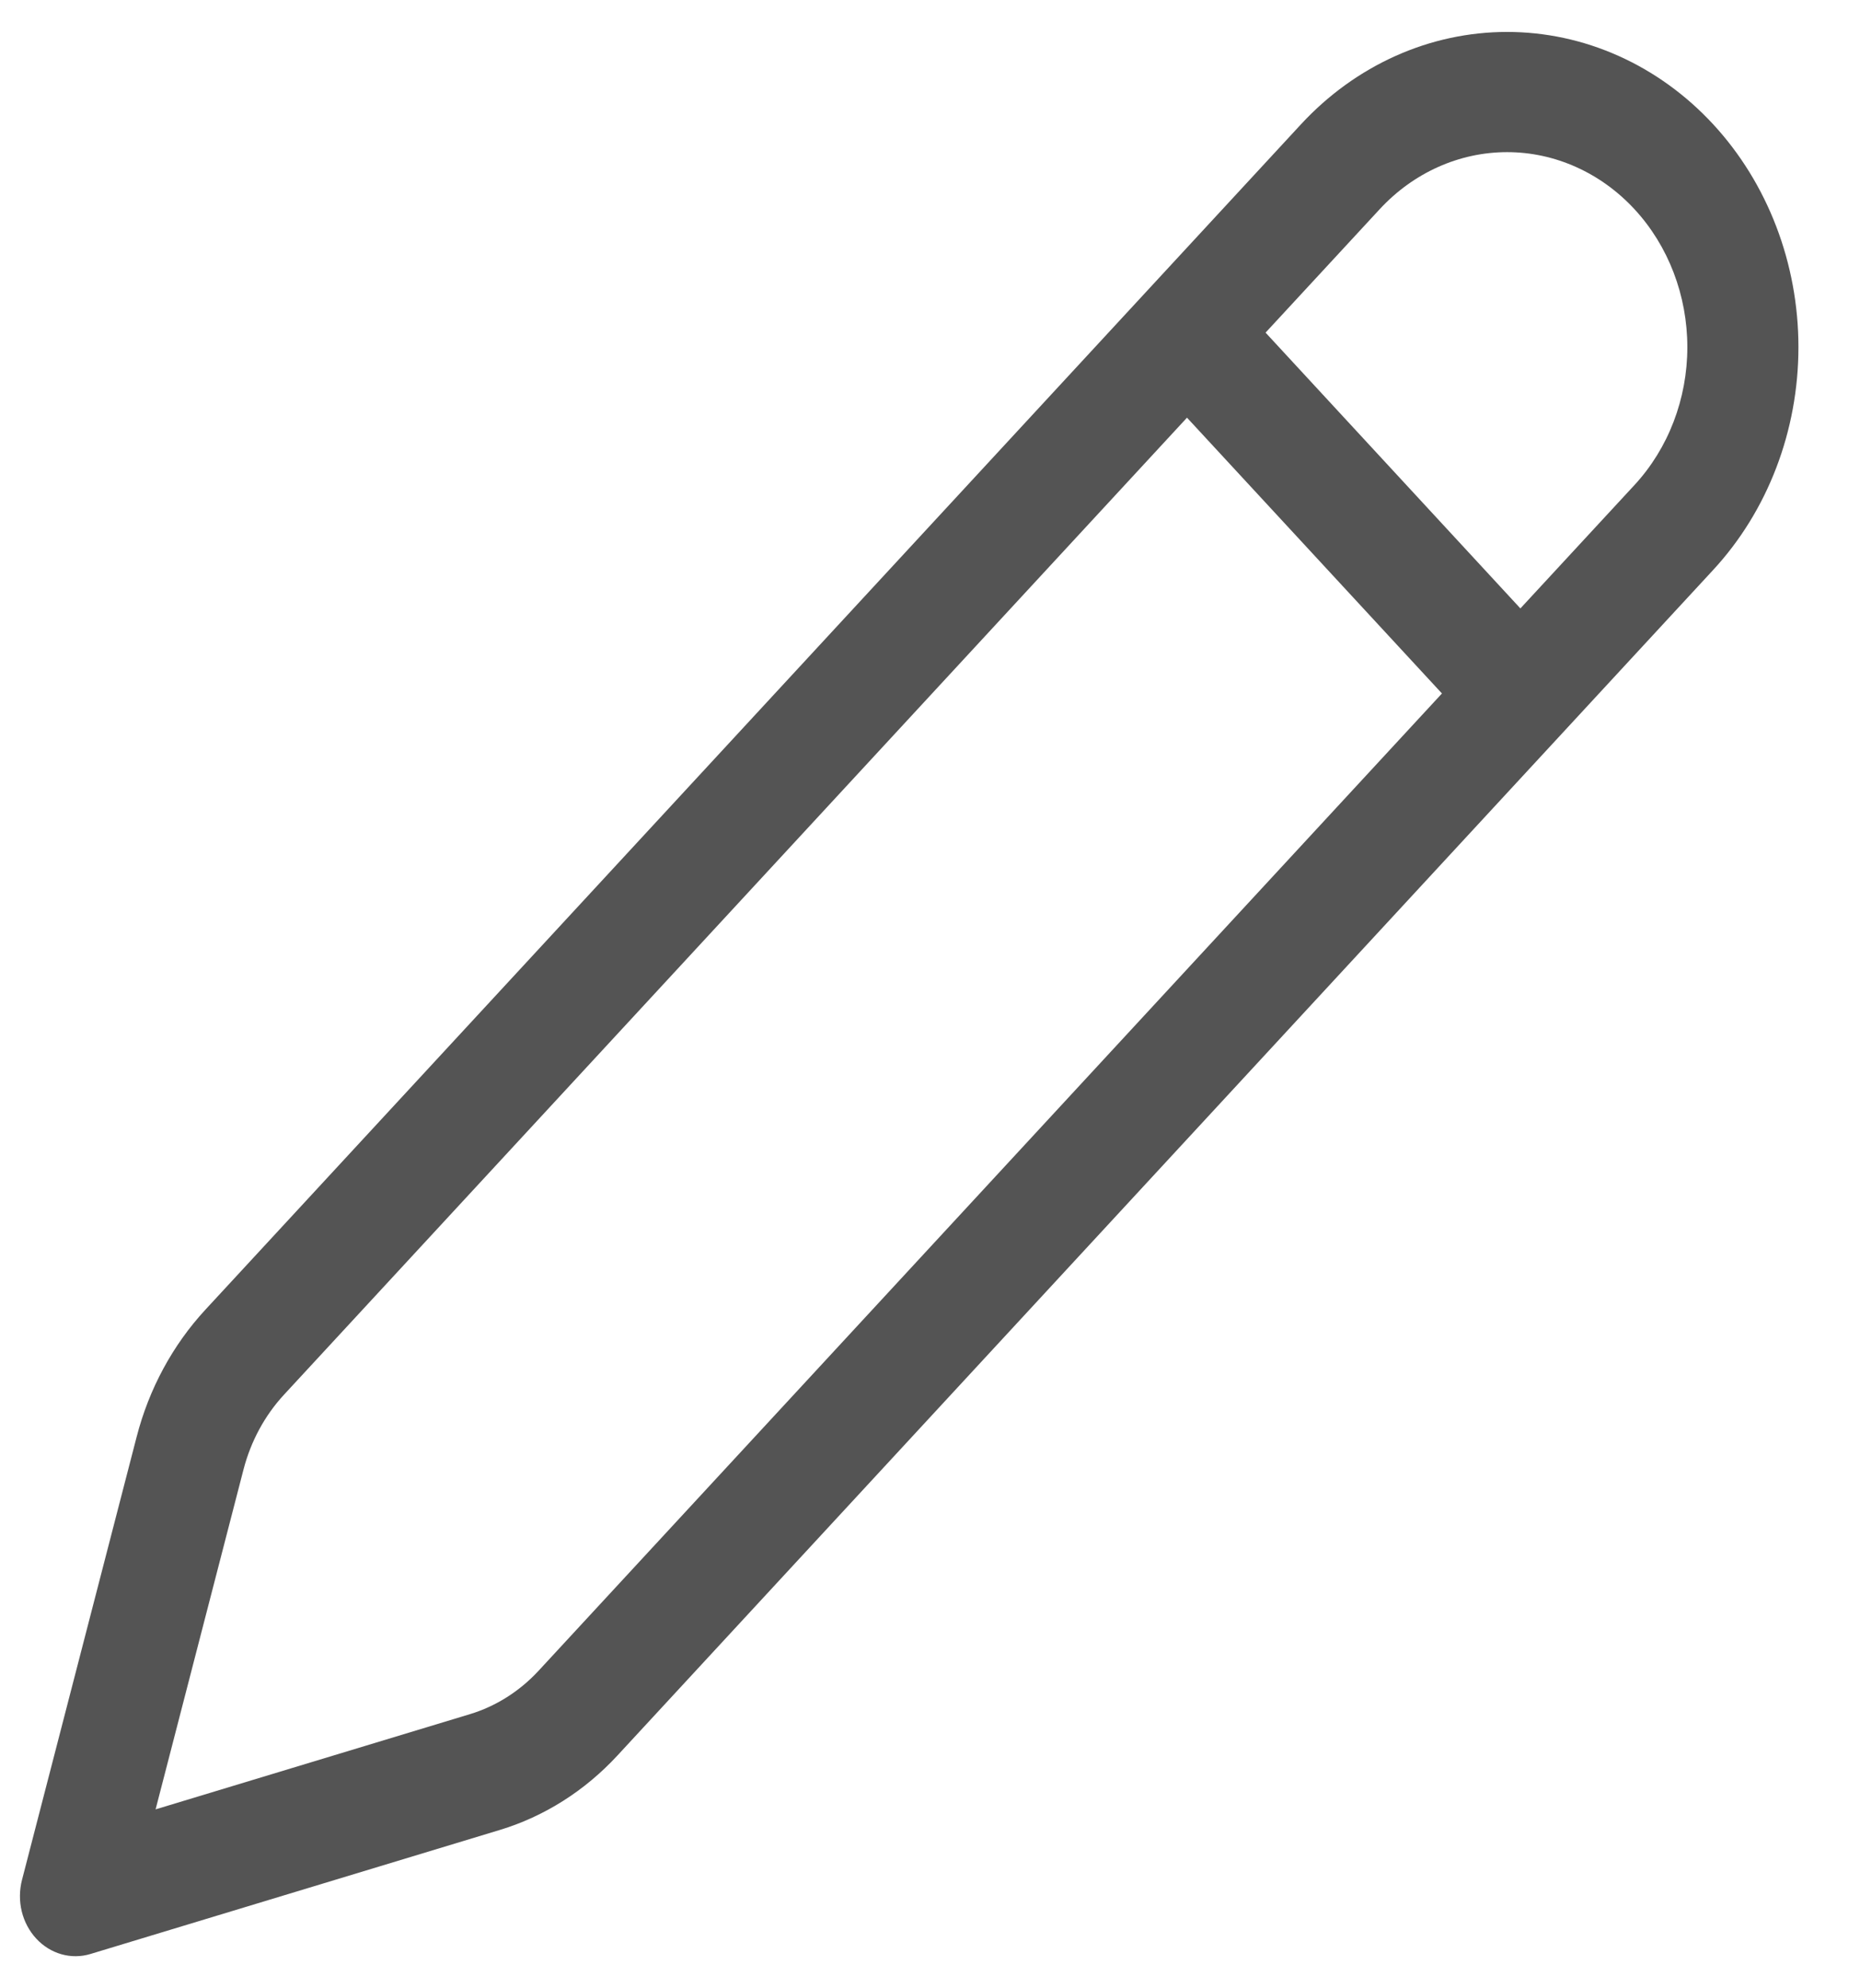 <svg width="29" height="31" viewBox="0 0 29 31" fill="none" xmlns="http://www.w3.org/2000/svg">
<path d="M26.71 1.937C26.288 1.481 25.788 1.119 25.236 0.872C24.685 0.625 24.094 0.498 23.498 0.498C22.901 0.498 22.31 0.625 21.759 0.872C21.208 1.119 20.707 1.481 20.285 1.937L3.201 20.421C2.693 20.971 2.323 21.654 2.13 22.404L0.343 29.31C0.302 29.47 0.3 29.639 0.339 29.8C0.378 29.961 0.456 30.107 0.565 30.225C0.673 30.342 0.809 30.427 0.958 30.469C1.106 30.511 1.262 30.51 1.41 30.465L7.793 28.531C8.486 28.321 9.117 27.922 9.626 27.371L26.71 8.887C27.562 7.966 28.04 6.716 28.04 5.412C28.04 4.109 27.562 2.859 26.71 1.937ZM21.511 3.262C22.038 2.692 22.753 2.372 23.498 2.372C24.243 2.372 24.958 2.693 25.485 3.263C26.012 3.833 26.308 4.607 26.308 5.413C26.308 6.219 26.011 6.992 25.484 7.562L23.705 9.486L19.732 5.186L21.511 3.262ZM18.507 6.512L22.482 10.812L8.4 26.046C8.102 26.369 7.732 26.603 7.326 26.726L2.426 28.21L3.797 22.91C3.911 22.471 4.128 22.07 4.426 21.747L18.507 6.512Z" fill="#545454"/>
</svg>
